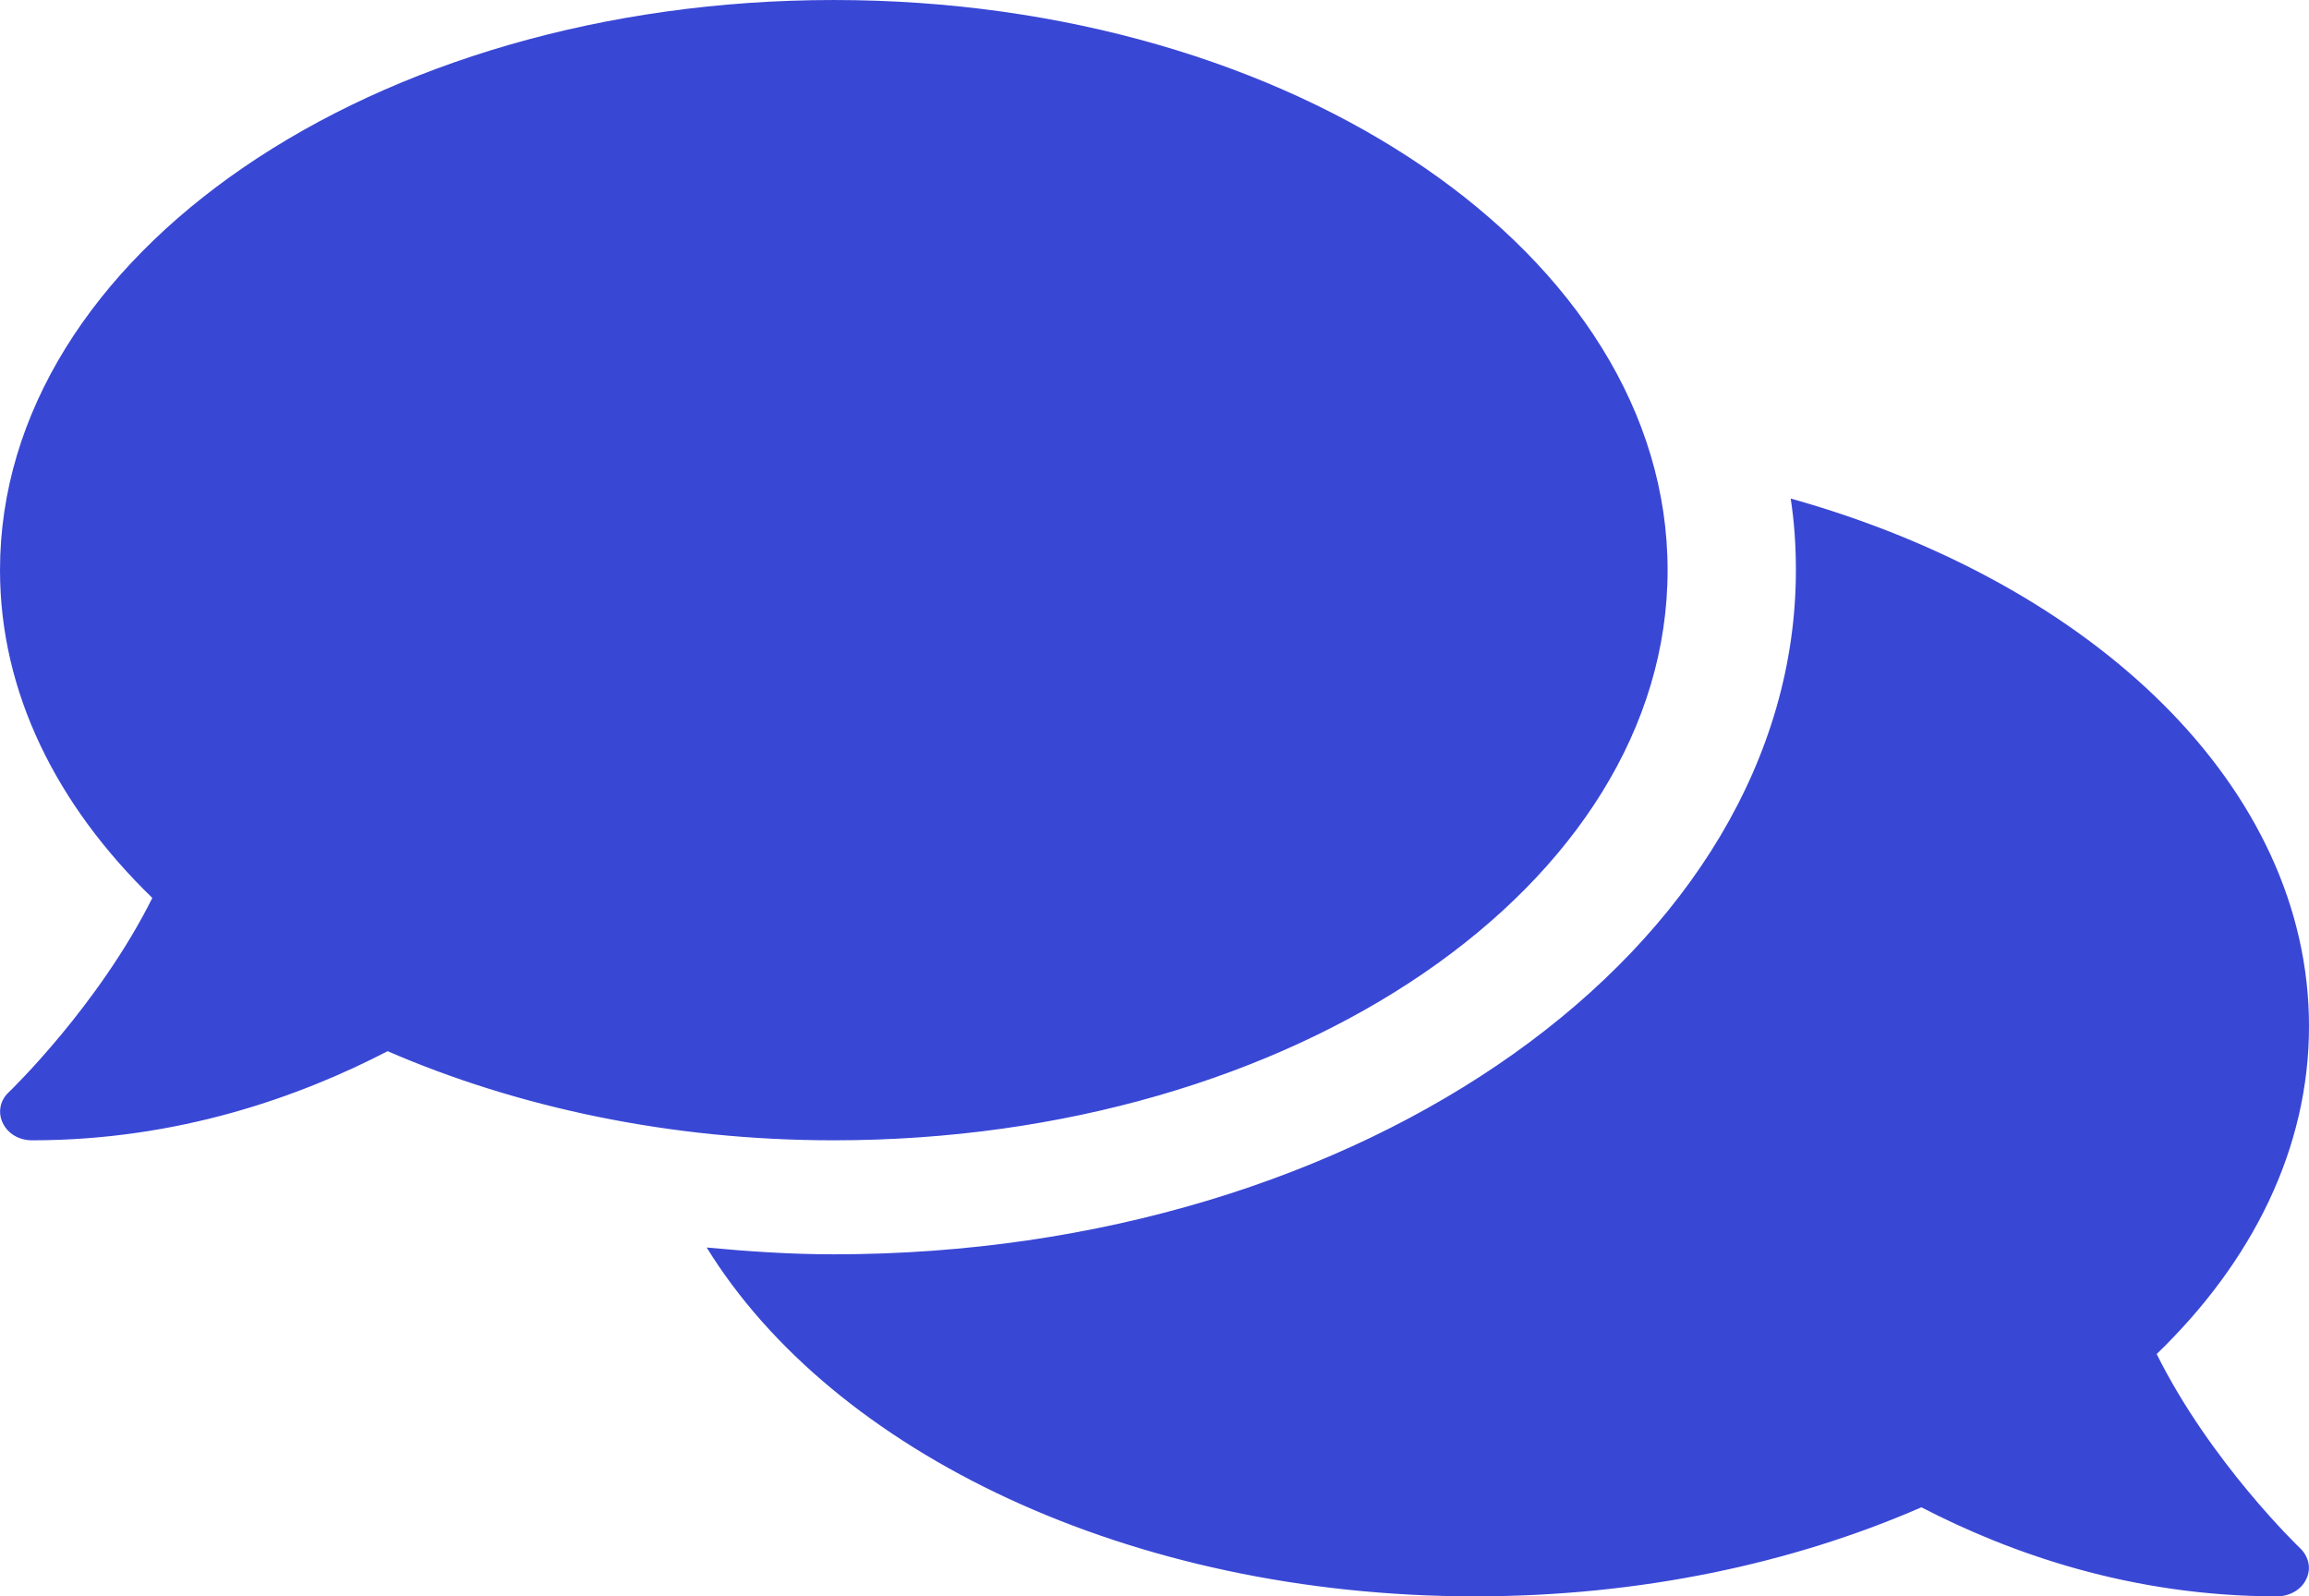 <?xml version="1.0" encoding="utf-8" ?>
<svg xmlns="http://www.w3.org/2000/svg" xmlns:xlink="http://www.w3.org/1999/xlink" width="32" height="22.123" viewBox="0 0 32 22.123">
	<path transform="matrix(1 0 0 1 0 8.13007e-05)" d="M23.111 7.901C23.111 3.536 17.939 0 11.556 0C5.172 0 0 3.536 0 7.901C0 9.595 0.783 11.156 2.111 12.444C1.367 13.936 0.139 15.121 0.122 15.136C4.47035e-08 15.249 -0.033 15.417 0.039 15.565C0.111 15.714 0.267 15.803 0.444 15.803C2.478 15.803 4.161 15.195 5.372 14.568C7.161 15.343 9.278 15.803 11.556 15.803C17.939 15.803 23.111 12.267 23.111 7.901ZM29.889 18.765C31.217 17.482 32 15.916 32 14.222C32 10.918 29.028 8.089 24.817 6.909C24.867 7.235 24.889 7.565 24.889 7.901C24.889 13.131 18.906 17.383 11.556 17.383C10.956 17.383 10.372 17.343 9.794 17.289C11.544 20.128 15.656 22.123 20.444 22.123C22.722 22.123 24.839 21.669 26.628 20.889C27.839 21.516 29.522 22.123 31.556 22.123C31.733 22.123 31.894 22.03 31.961 21.886C32.033 21.743 32 21.575 31.878 21.457C31.861 21.442 30.633 20.262 29.889 18.765Z" fill-rule="nonzero" fill="rgb(57, 71, 213)"/>
</svg>
